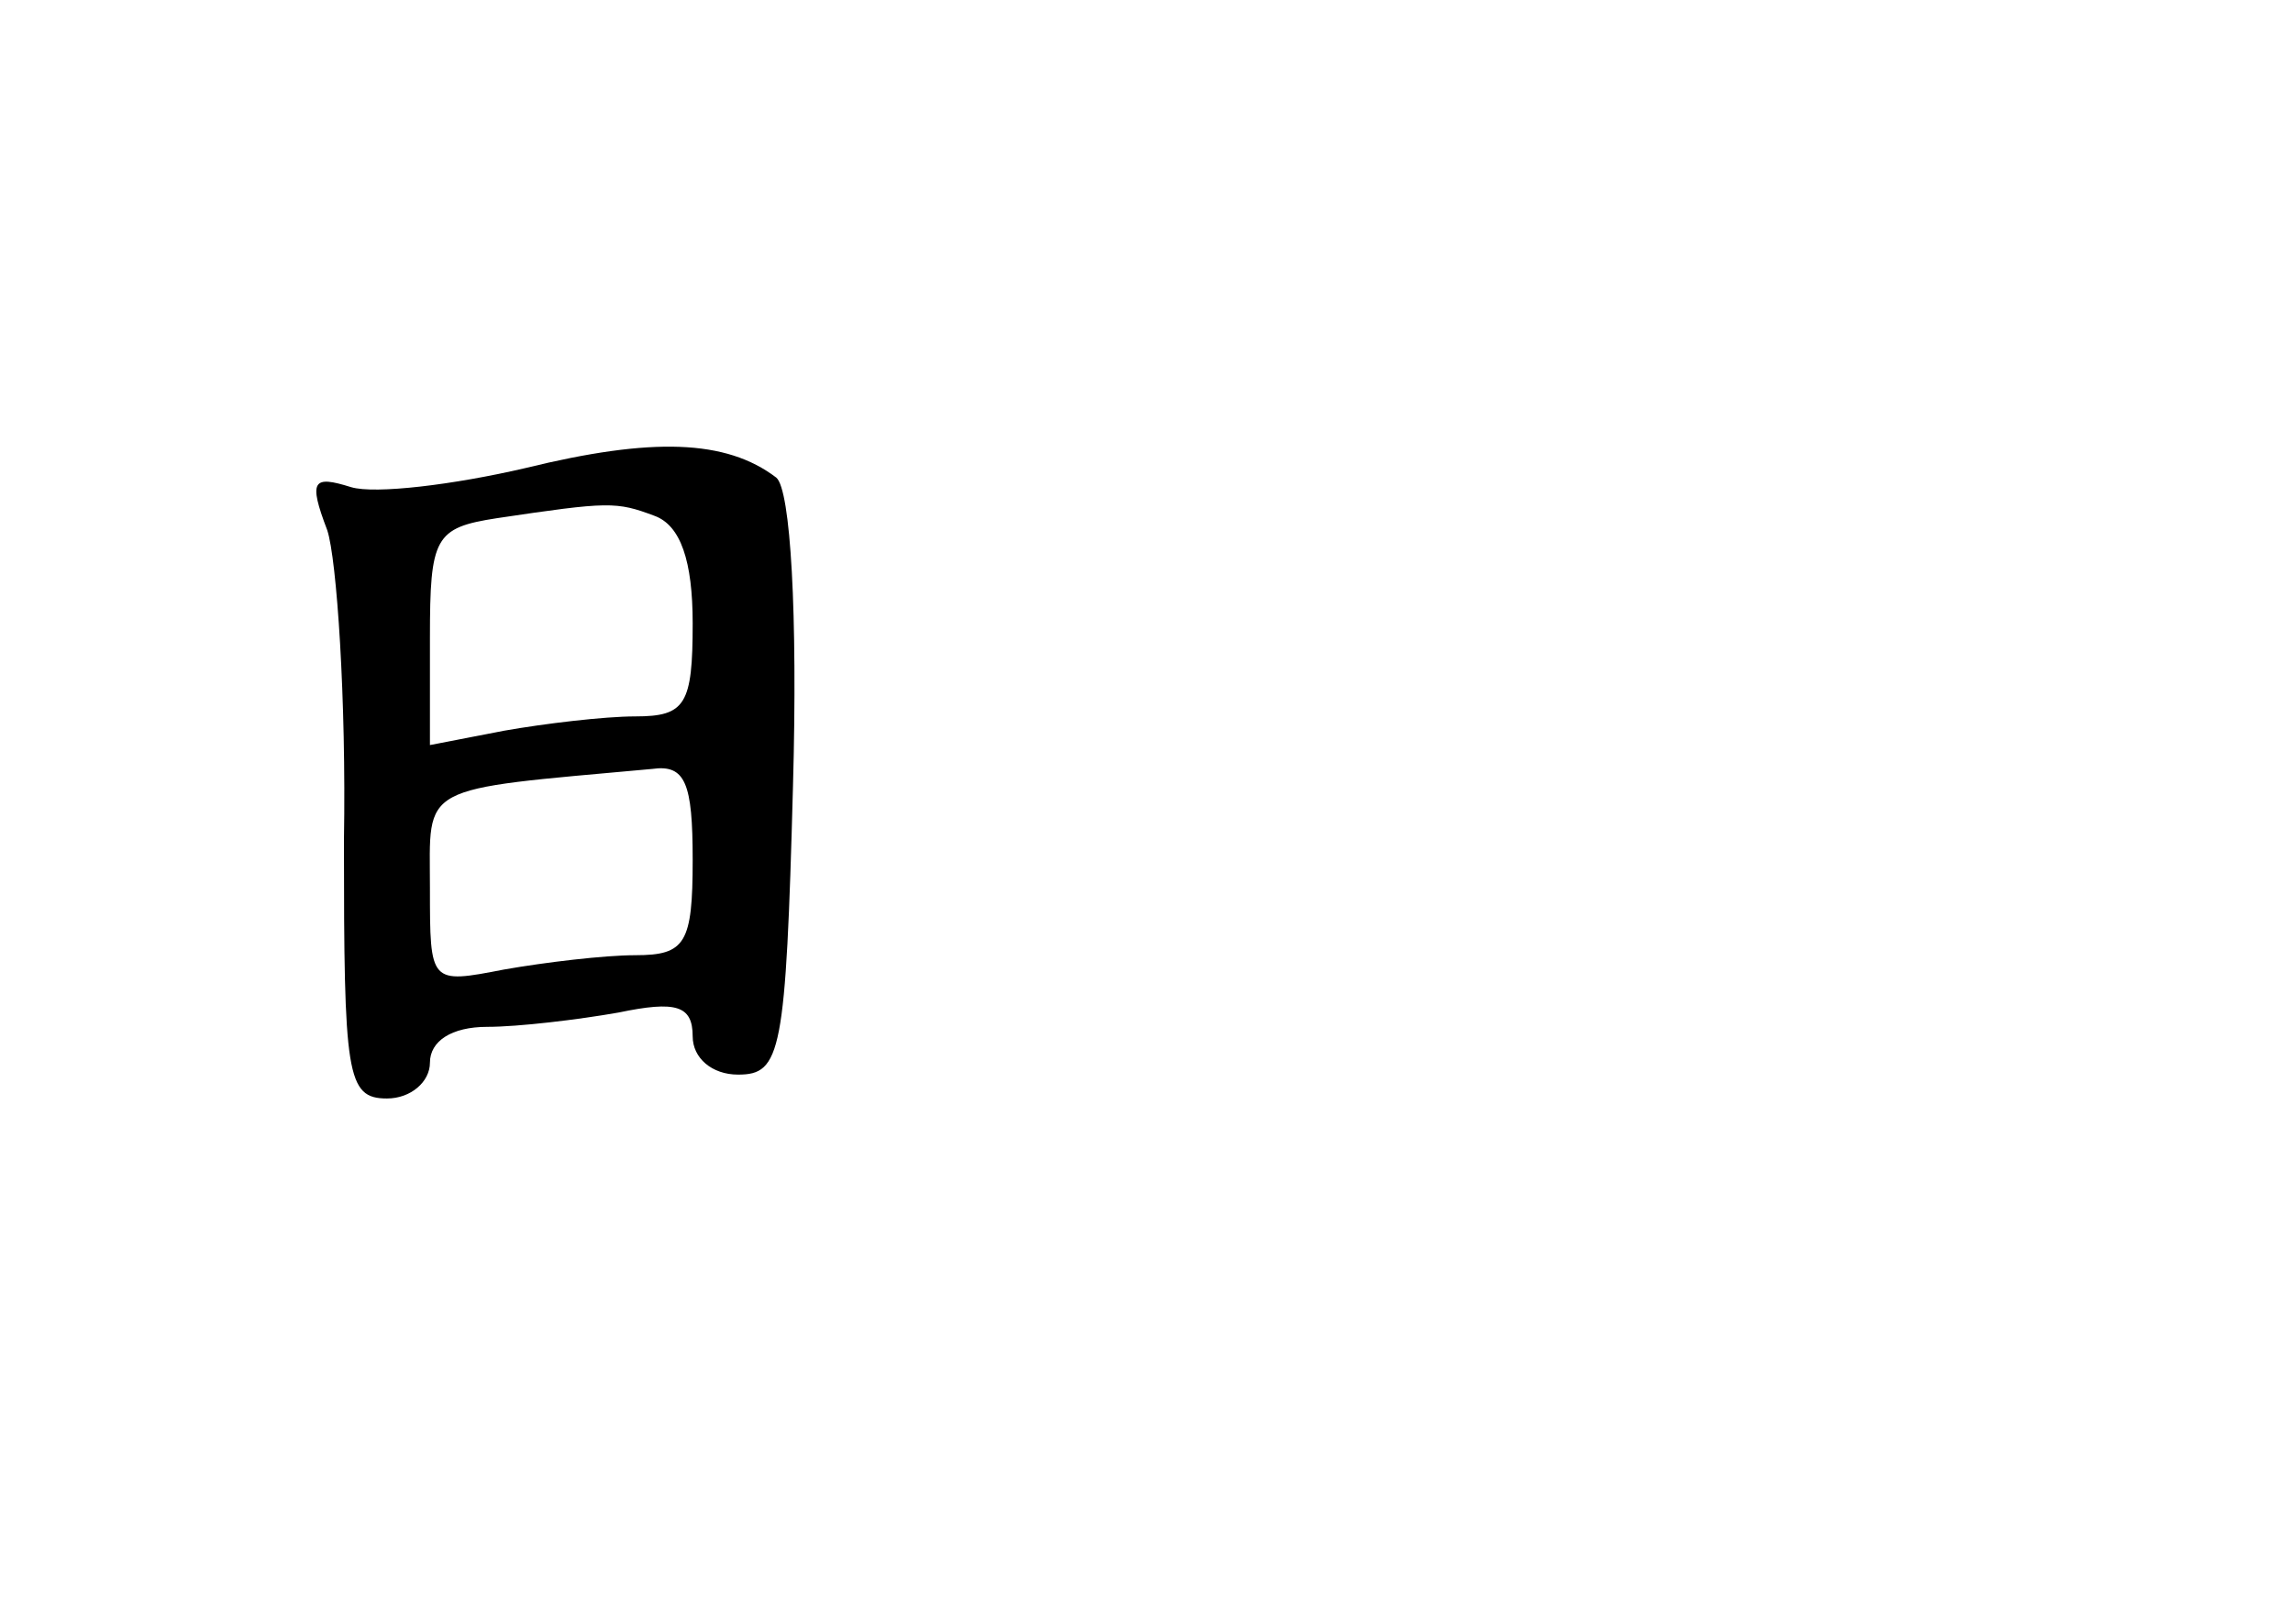 <?xml version="1.0" standalone="no"?>
<!DOCTYPE svg PUBLIC "-//W3C//DTD SVG 20010904//EN"
 "http://www.w3.org/TR/2001/REC-SVG-20010904/DTD/svg10.dtd">
<svg version="1.0" xmlns="http://www.w3.org/2000/svg"
 width="96pt" height="68pt" viewBox="0 0 96 68"
 preserveAspectRatio="xMidYMid meet">
<g transform="translate(0,68) scale(0.1,-0.1)"
fill="#000000" stroke="none">
<path d="M220 484 c-30 -7 -63 -11 -73 -8 -16 5 -18 3 -10 -18 4 -12 8 -71 7
-130 0 -98 1 -108 18 -108 10 0 18 7 18 15 0 9 9 15 24 15 13 0 38 3 55 6 24
5 31 3 31 -10 0 -9 8 -16 19 -16 18 0 20 9 23 121 2 72 -1 124 -7 129 -21 16
-52 17 -105 4z m54 -20 c11 -4 16 -19 16 -45 0 -34 -3 -39 -24 -39 -13 0 -38
-3 -55 -6 l-31 -6 0 45 c0 42 2 46 28 50 47 7 50 7 66 1z m16 -144 c0 -35 -3
-40 -24 -40 -13 0 -38 -3 -55 -6 -31 -6 -31 -6 -31 34 0 44 -6 41 93 50 14 2
17 -6 17 -38z"/>
</g>
</svg>

